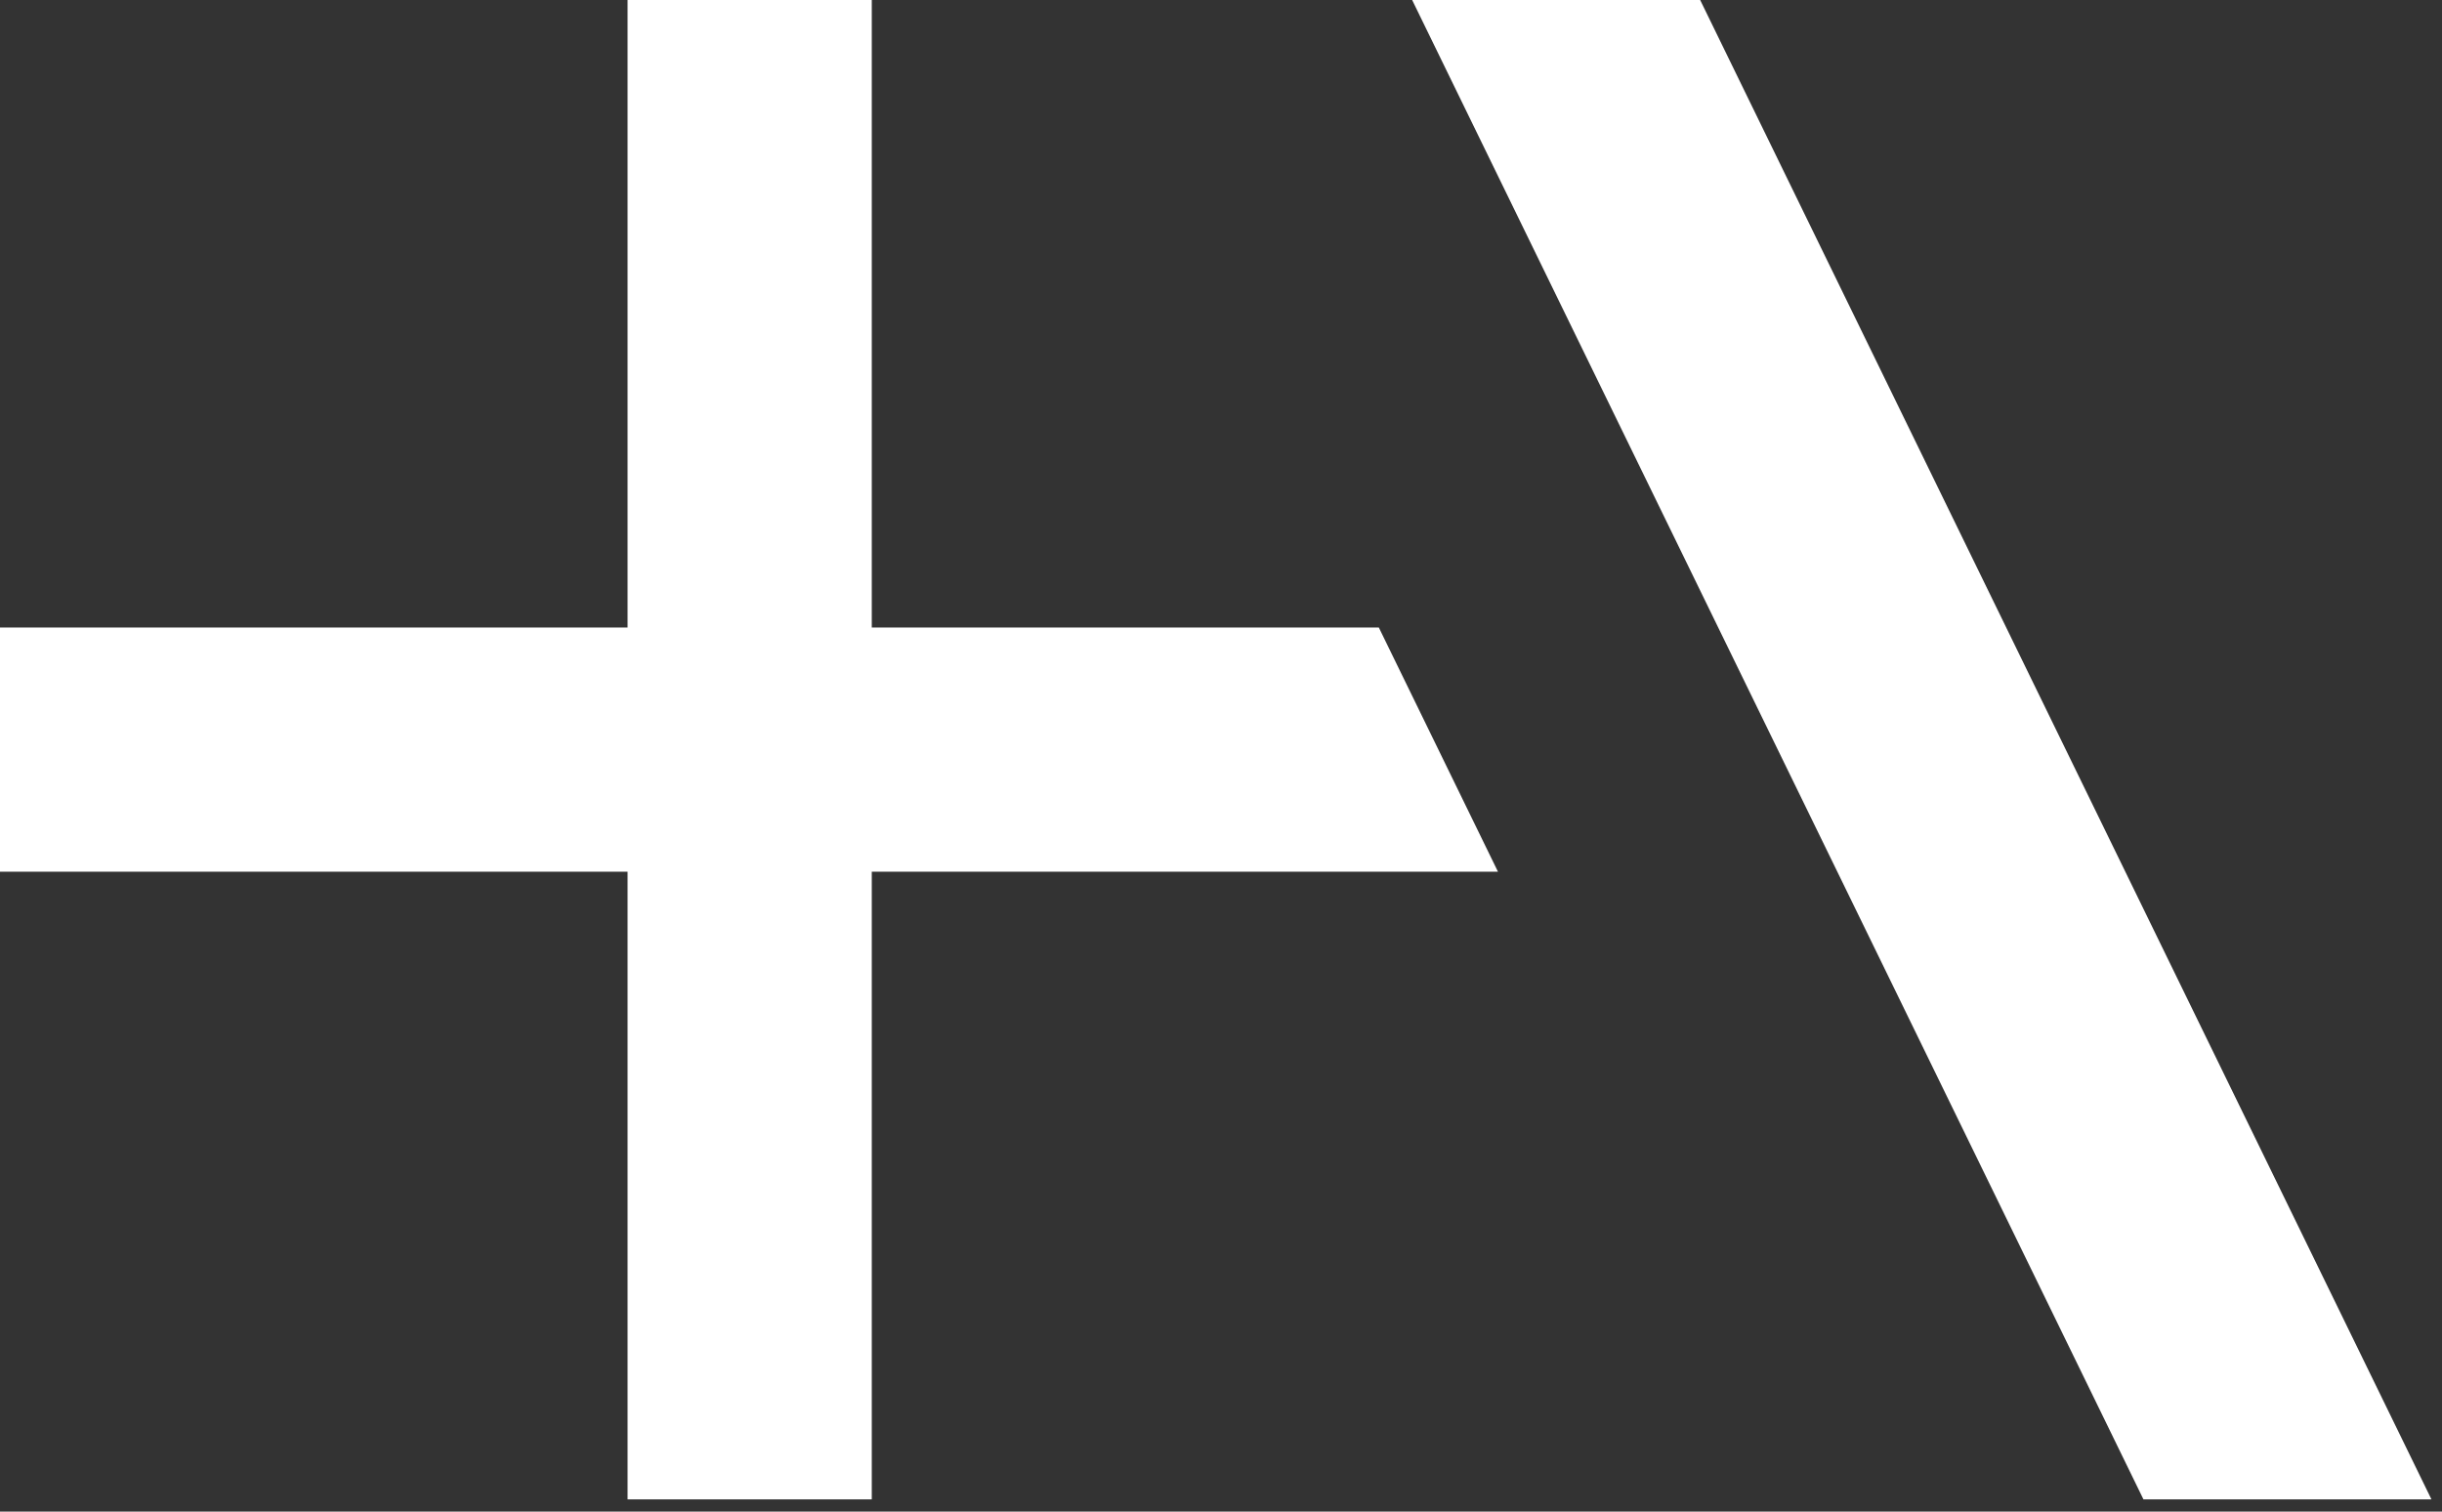 <svg xmlns="http://www.w3.org/2000/svg" xmlns:xlink="http://www.w3.org/1999/xlink" xmlns:serif="http://www.serif.com/" width="100%" height="100%" viewBox="0 0 105 65" version="1.1" xml:space="preserve" style="
    fill-rule: evenodd;
    clip-rule: evenodd;
    stroke-linejoin: round;
    stroke-miterlimit: 2;
  ">
  <rect x="0" y="0" width="105" height="65" fill="#333333" stroke="none"/>
  <path d="M64.409,37.484l-26.925,0l0,26.989l-10.5,0l0,-26.989l-26.984,0l0,-10.5l26.984,0l0,-26.984l10.5,0l0,26.984l21.803,0l5.122,10.5Zm8.694,-37.484l-12.384,0l31.444,64.473l12.383,0l-31.443,-64.473Z" style="fill: #ffffff; fill-rule: nonzero"></path>
</svg>
